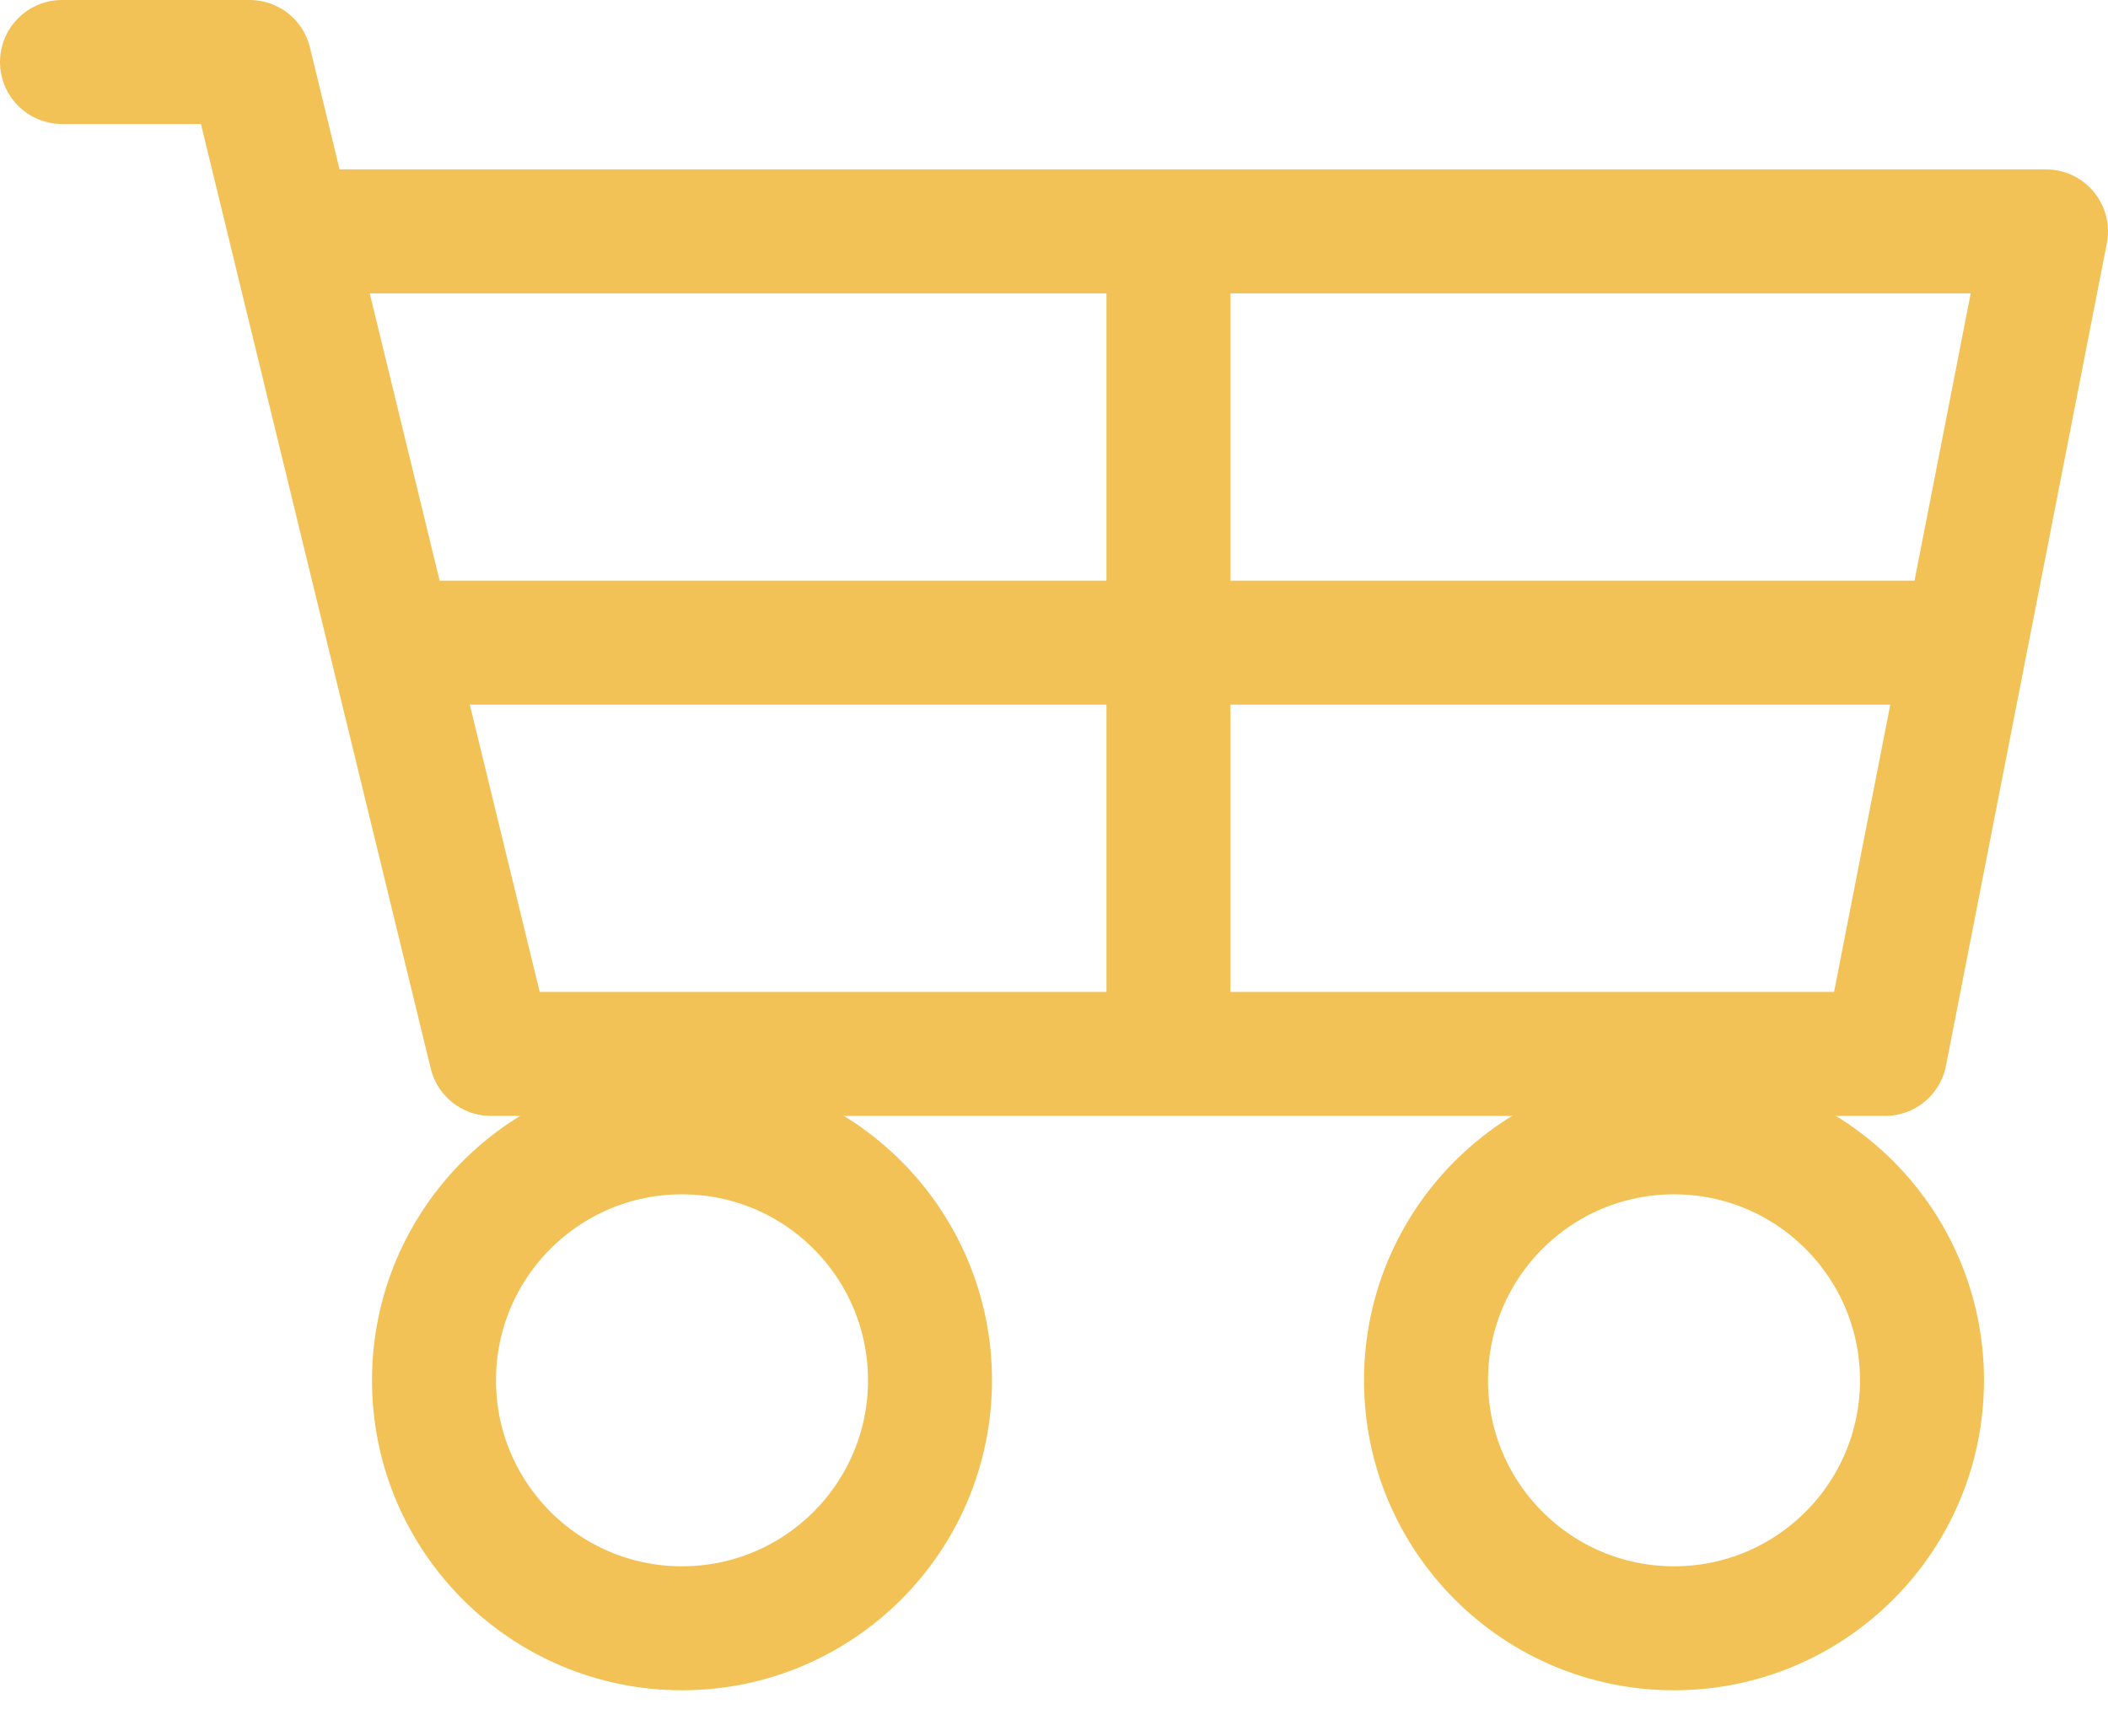 <svg width="34" height="28" viewBox="0 0 34 28" fill="none" xmlns="http://www.w3.org/2000/svg">
<path d="M1 1H4.027L4.691 3.732M4.691 3.732L6.305 10.366M4.691 3.732H18.846M6.305 10.366L7.919 17H18.846M6.305 10.366H31.703M31.703 10.366L30.405 17H18.846M31.703 10.366L33 3.732H18.846M18.846 3.732V17" stroke="#F3C256" stroke-width="2" stroke-linecap="round" stroke-linejoin="round"/>
<circle cx="11" cy="22.265" r="4" stroke="#F3C256" stroke-width="2"/>
<circle cx="27" cy="22.265" r="4" stroke="#F3C256" stroke-width="2"/>
</svg>
